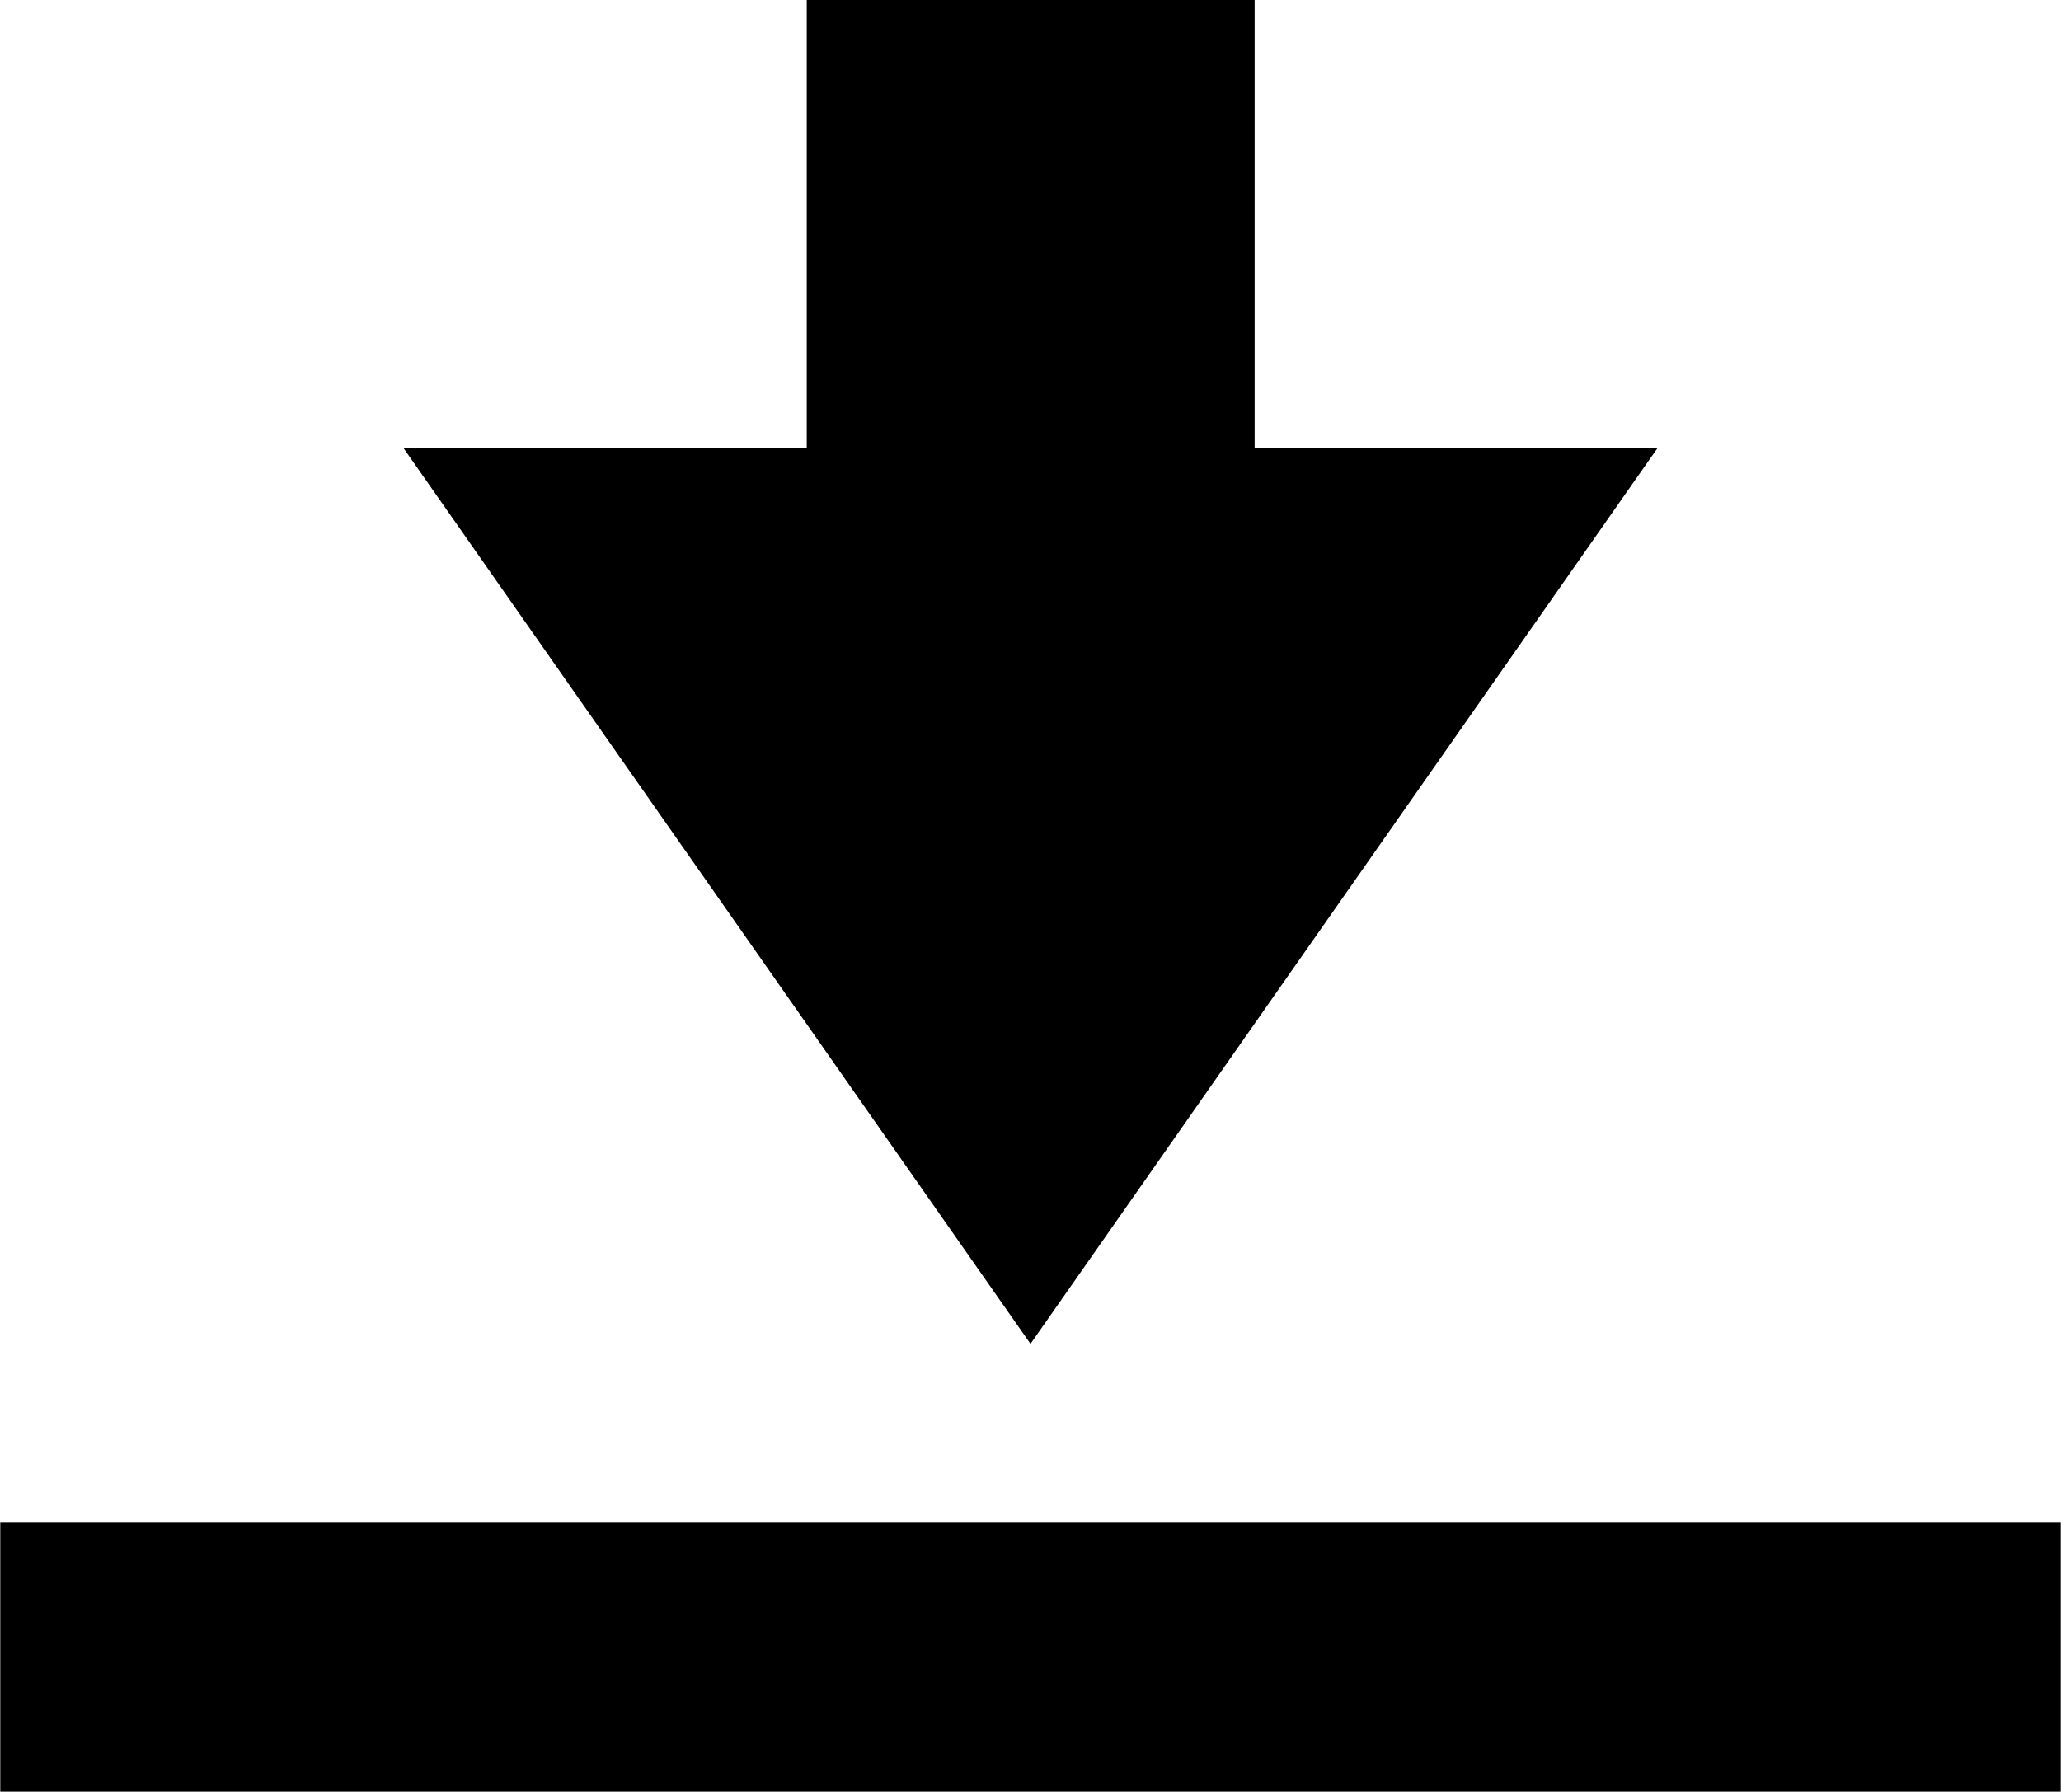 <svg id="0c25dd6e-d482-4380-aaa0-8f6baea6e41c" data-name="Layer 1" xmlns="http://www.w3.org/2000/svg" width="19.3mm" height="16.78mm" viewBox="0 0 54.7 47.57">
    <path d="M44,11.89H33.3V0H21.41V11.89H10.7L27.35,35.68ZM0,40.43v7.14H54.7V40.43Z"/>
</svg>
